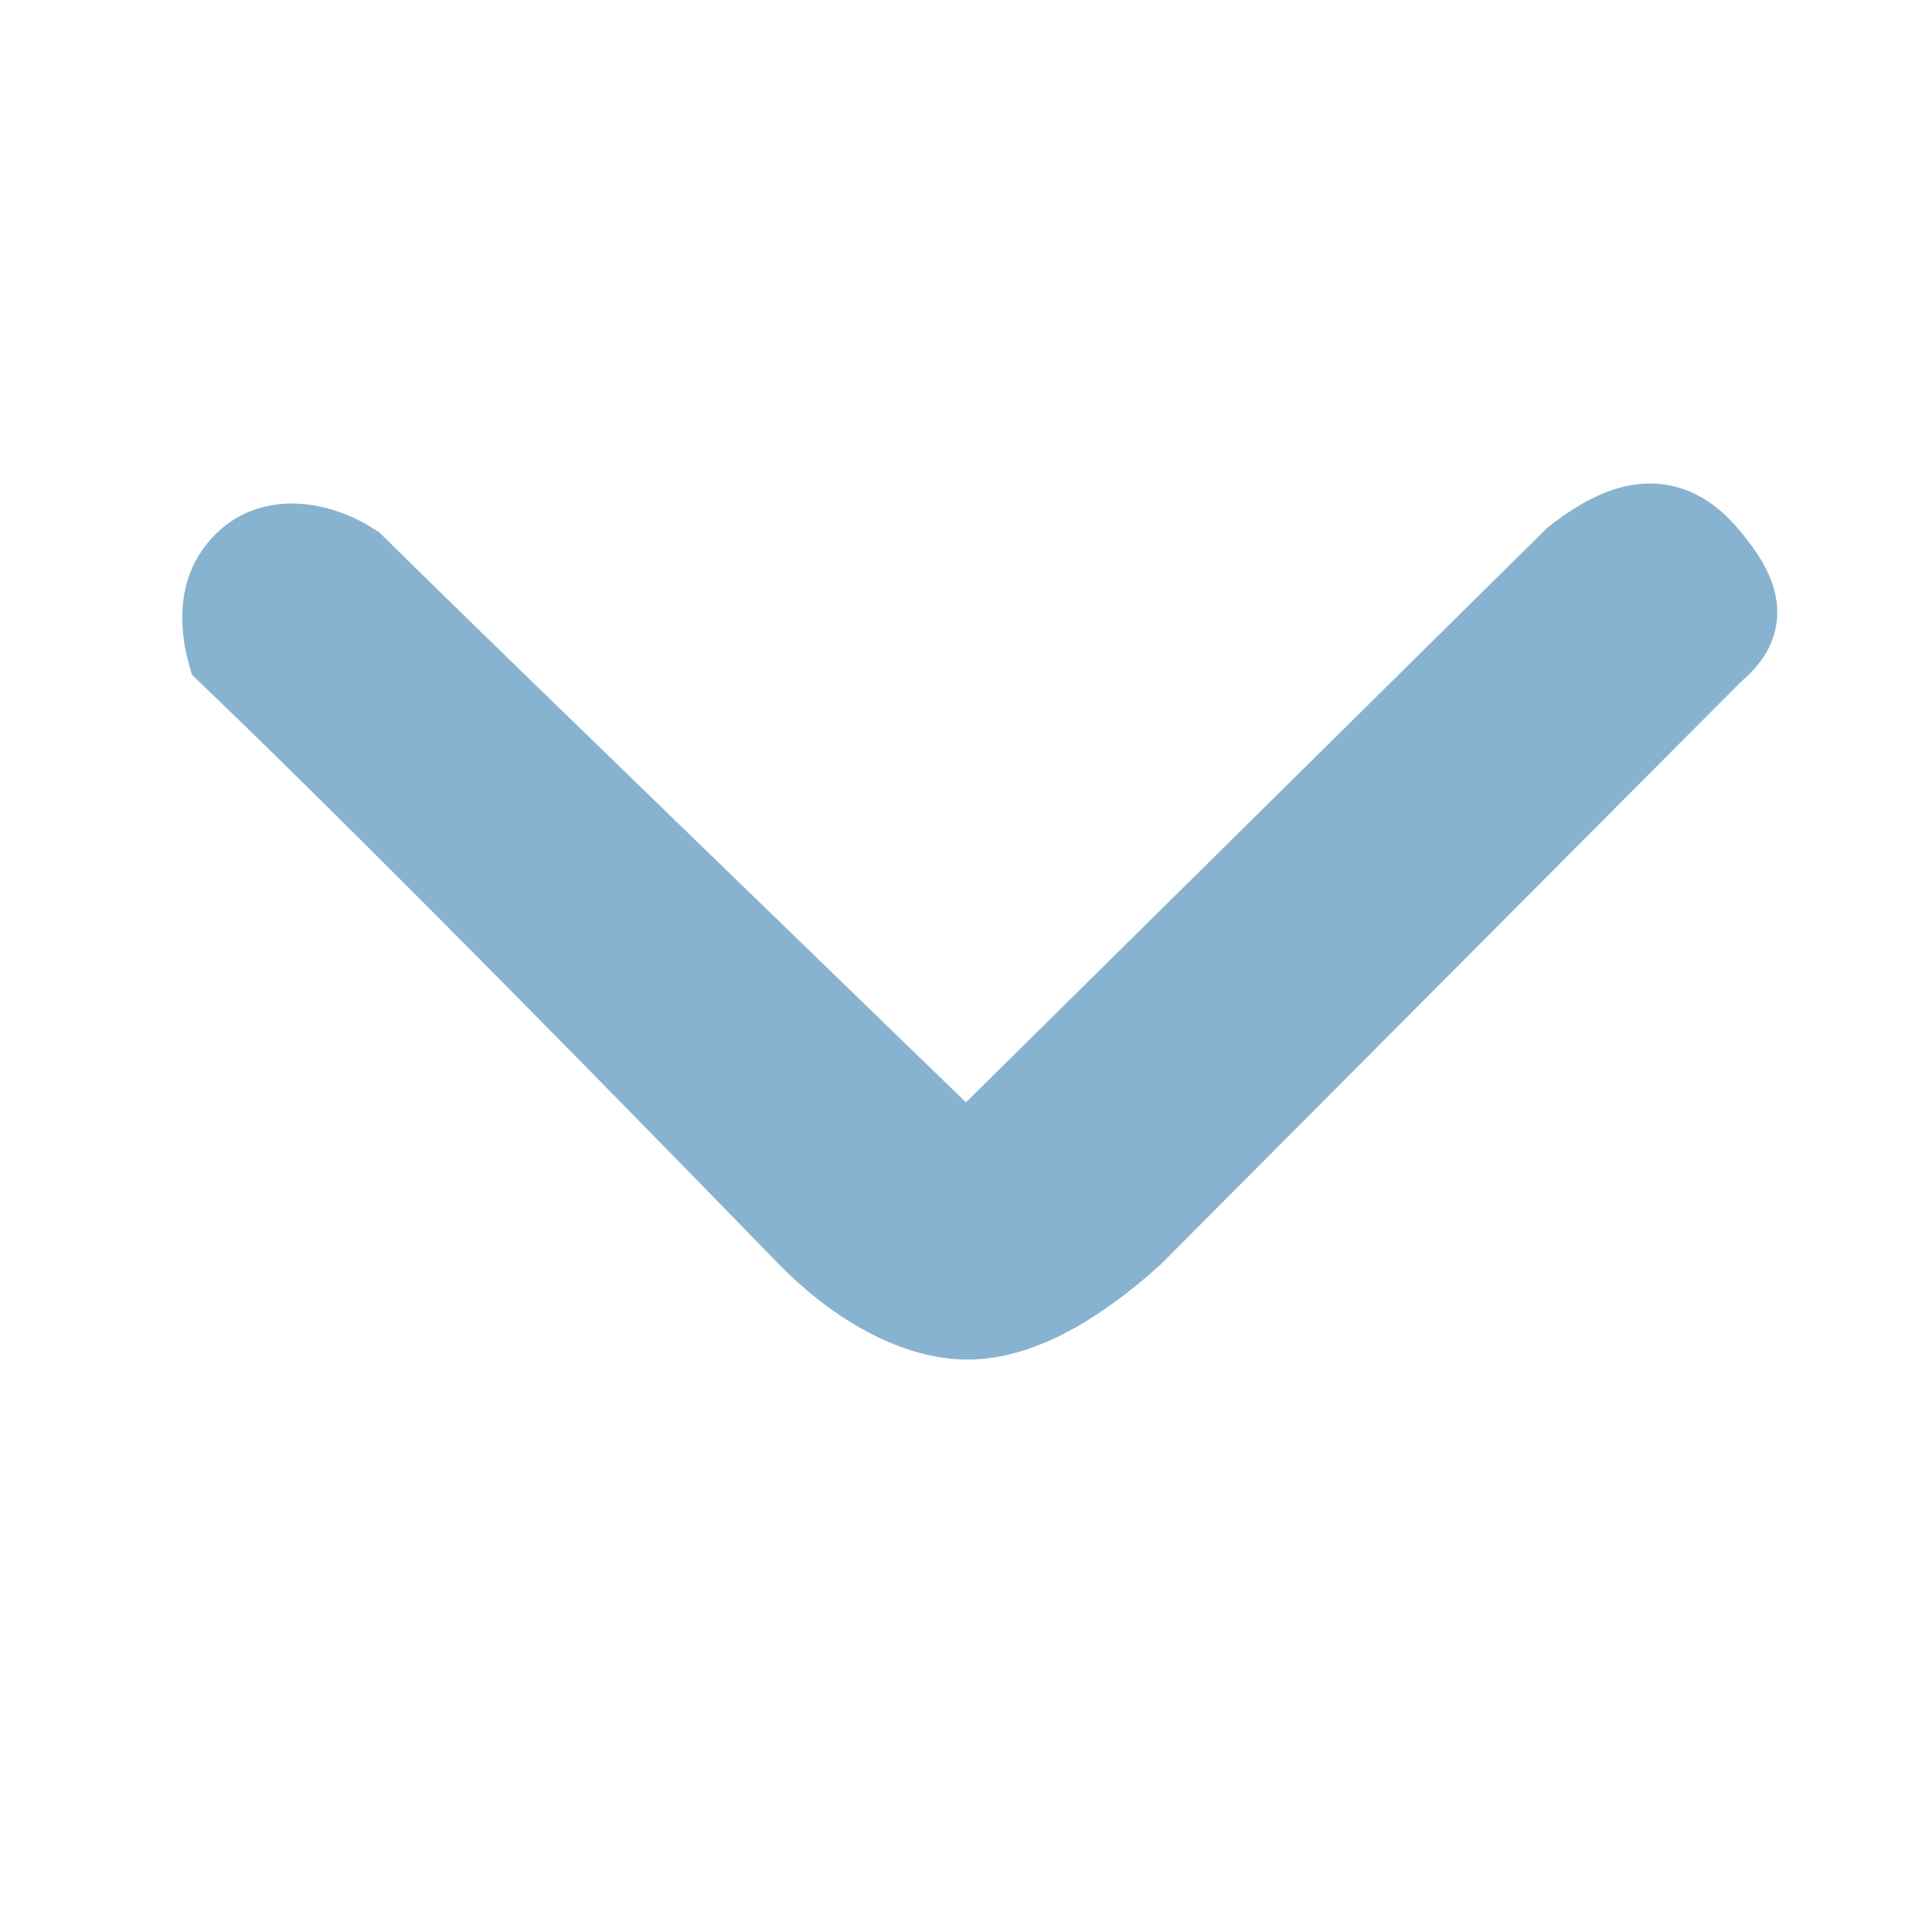 <?xml version="1.0" encoding="UTF-8"?>
<svg width="20px" height="20px" viewBox="0 0 20 20" version="1.1" xmlns="http://www.w3.org/2000/svg" xmlns:xlink="http://www.w3.org/1999/xlink">
    <!-- Generator: Sketch 55 (78076) - https://sketchapp.com -->
    <title>drop-down</title>
    <desc>Created with Sketch.</desc>
    <g id="drop-down" stroke="none" stroke-width="1" fill="none" fill-rule="evenodd">
        <path d="M2.431,6.719 C2.488,6.774 2.565,6.847 2.662,6.941 C2.935,7.204 3.278,7.539 3.697,7.954 C4.891,9.135 6.45,10.711 8.417,12.734 C8.864,13.195 9.47,13.574 10.017,13.574 C10.478,13.574 11.038,13.297 11.668,12.73 L17.683,6.69 C17.98,6.447 17.98,6.233 17.618,5.804 C17.278,5.4 16.915,5.4 16.351,5.837 L10.003,12.111 L9.652,11.771 C4.553,6.829 4.553,6.829 3.61,5.901 C3.322,5.714 2.89,5.612 2.614,5.856 C2.443,6.008 2.377,6.201 2.388,6.442 C2.392,6.55 2.411,6.648 2.431,6.719 Z" id="Path" stroke="#88B3D0" fill="#88B3D0"></path>
    </g>
</svg>